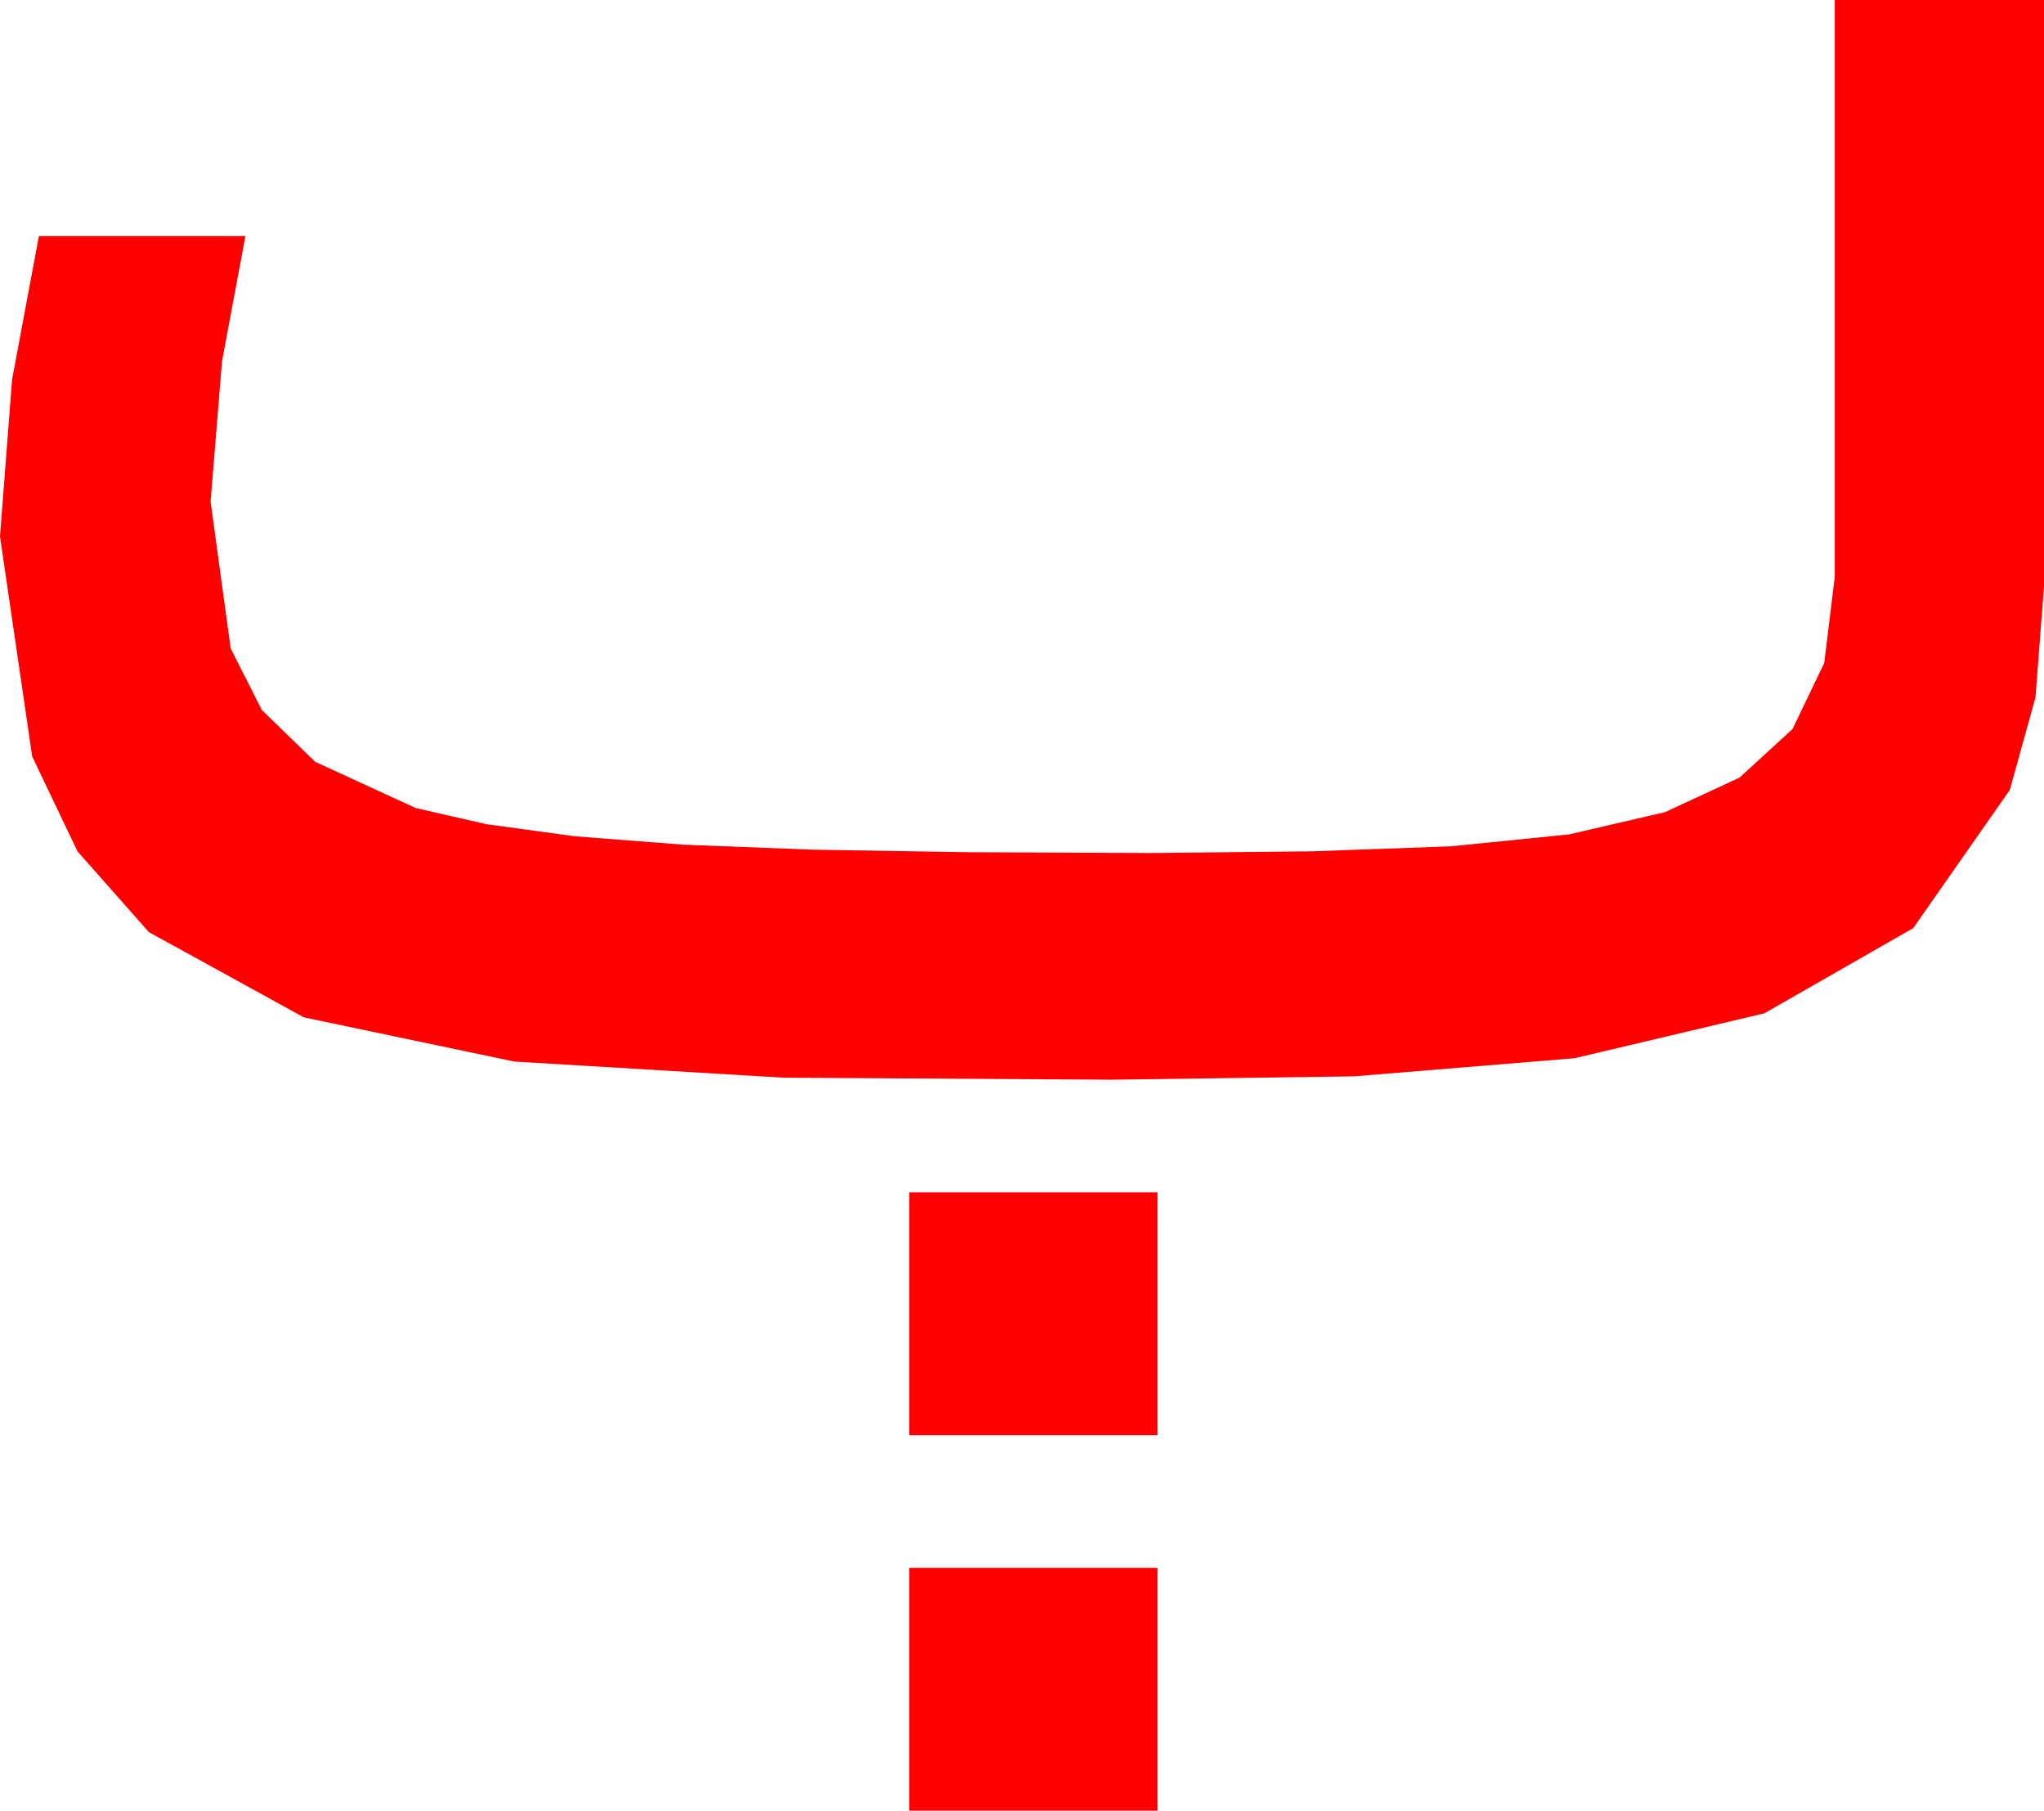 <?xml version="1.0" encoding="utf-8"?>
<!DOCTYPE svg PUBLIC "-//W3C//DTD SVG 1.1//EN" "http://www.w3.org/Graphics/SVG/1.1/DTD/svg11.dtd">
<svg width="44.648" height="39.551" xmlns="http://www.w3.org/2000/svg" xmlns:xlink="http://www.w3.org/1999/xlink" xmlns:xml="http://www.w3.org/XML/1998/namespace" version="1.1">
  <g>
    <g>
      <path style="fill:#FF0000;fill-opacity:1" d="M19.863,34.248L25.283,34.248 25.283,39.551 19.863,39.551 19.863,34.248z M19.863,26.045L25.283,26.045 25.283,31.348 19.863,31.348 19.863,26.045z M40.078,0L44.648,0 44.648,12.803 44.462,15.234 43.901,17.256 41.792,20.273 38.54,22.134 34.395,23.115 29.575,23.511 24.287,23.584 17.109,23.54 11.235,23.188 6.636,22.222 3.252,20.361 1.692,18.596 0.703,16.523 0,11.719 0.264,8.291 0.85,5.156 5.361,5.156 4.849,7.896 4.6,10.957 5.039,14.165 5.72,15.509 6.885,16.641 9.082,17.651 10.624,18.003 12.554,18.267 14.916,18.45 17.754,18.56 21.138,18.615 25.137,18.633 28.652,18.596 31.699,18.486 34.274,18.226 36.372,17.739 37.998,16.985 39.155,15.923 39.847,14.484 40.078,12.598 40.078,0z" />
    </g>
  </g>
</svg>